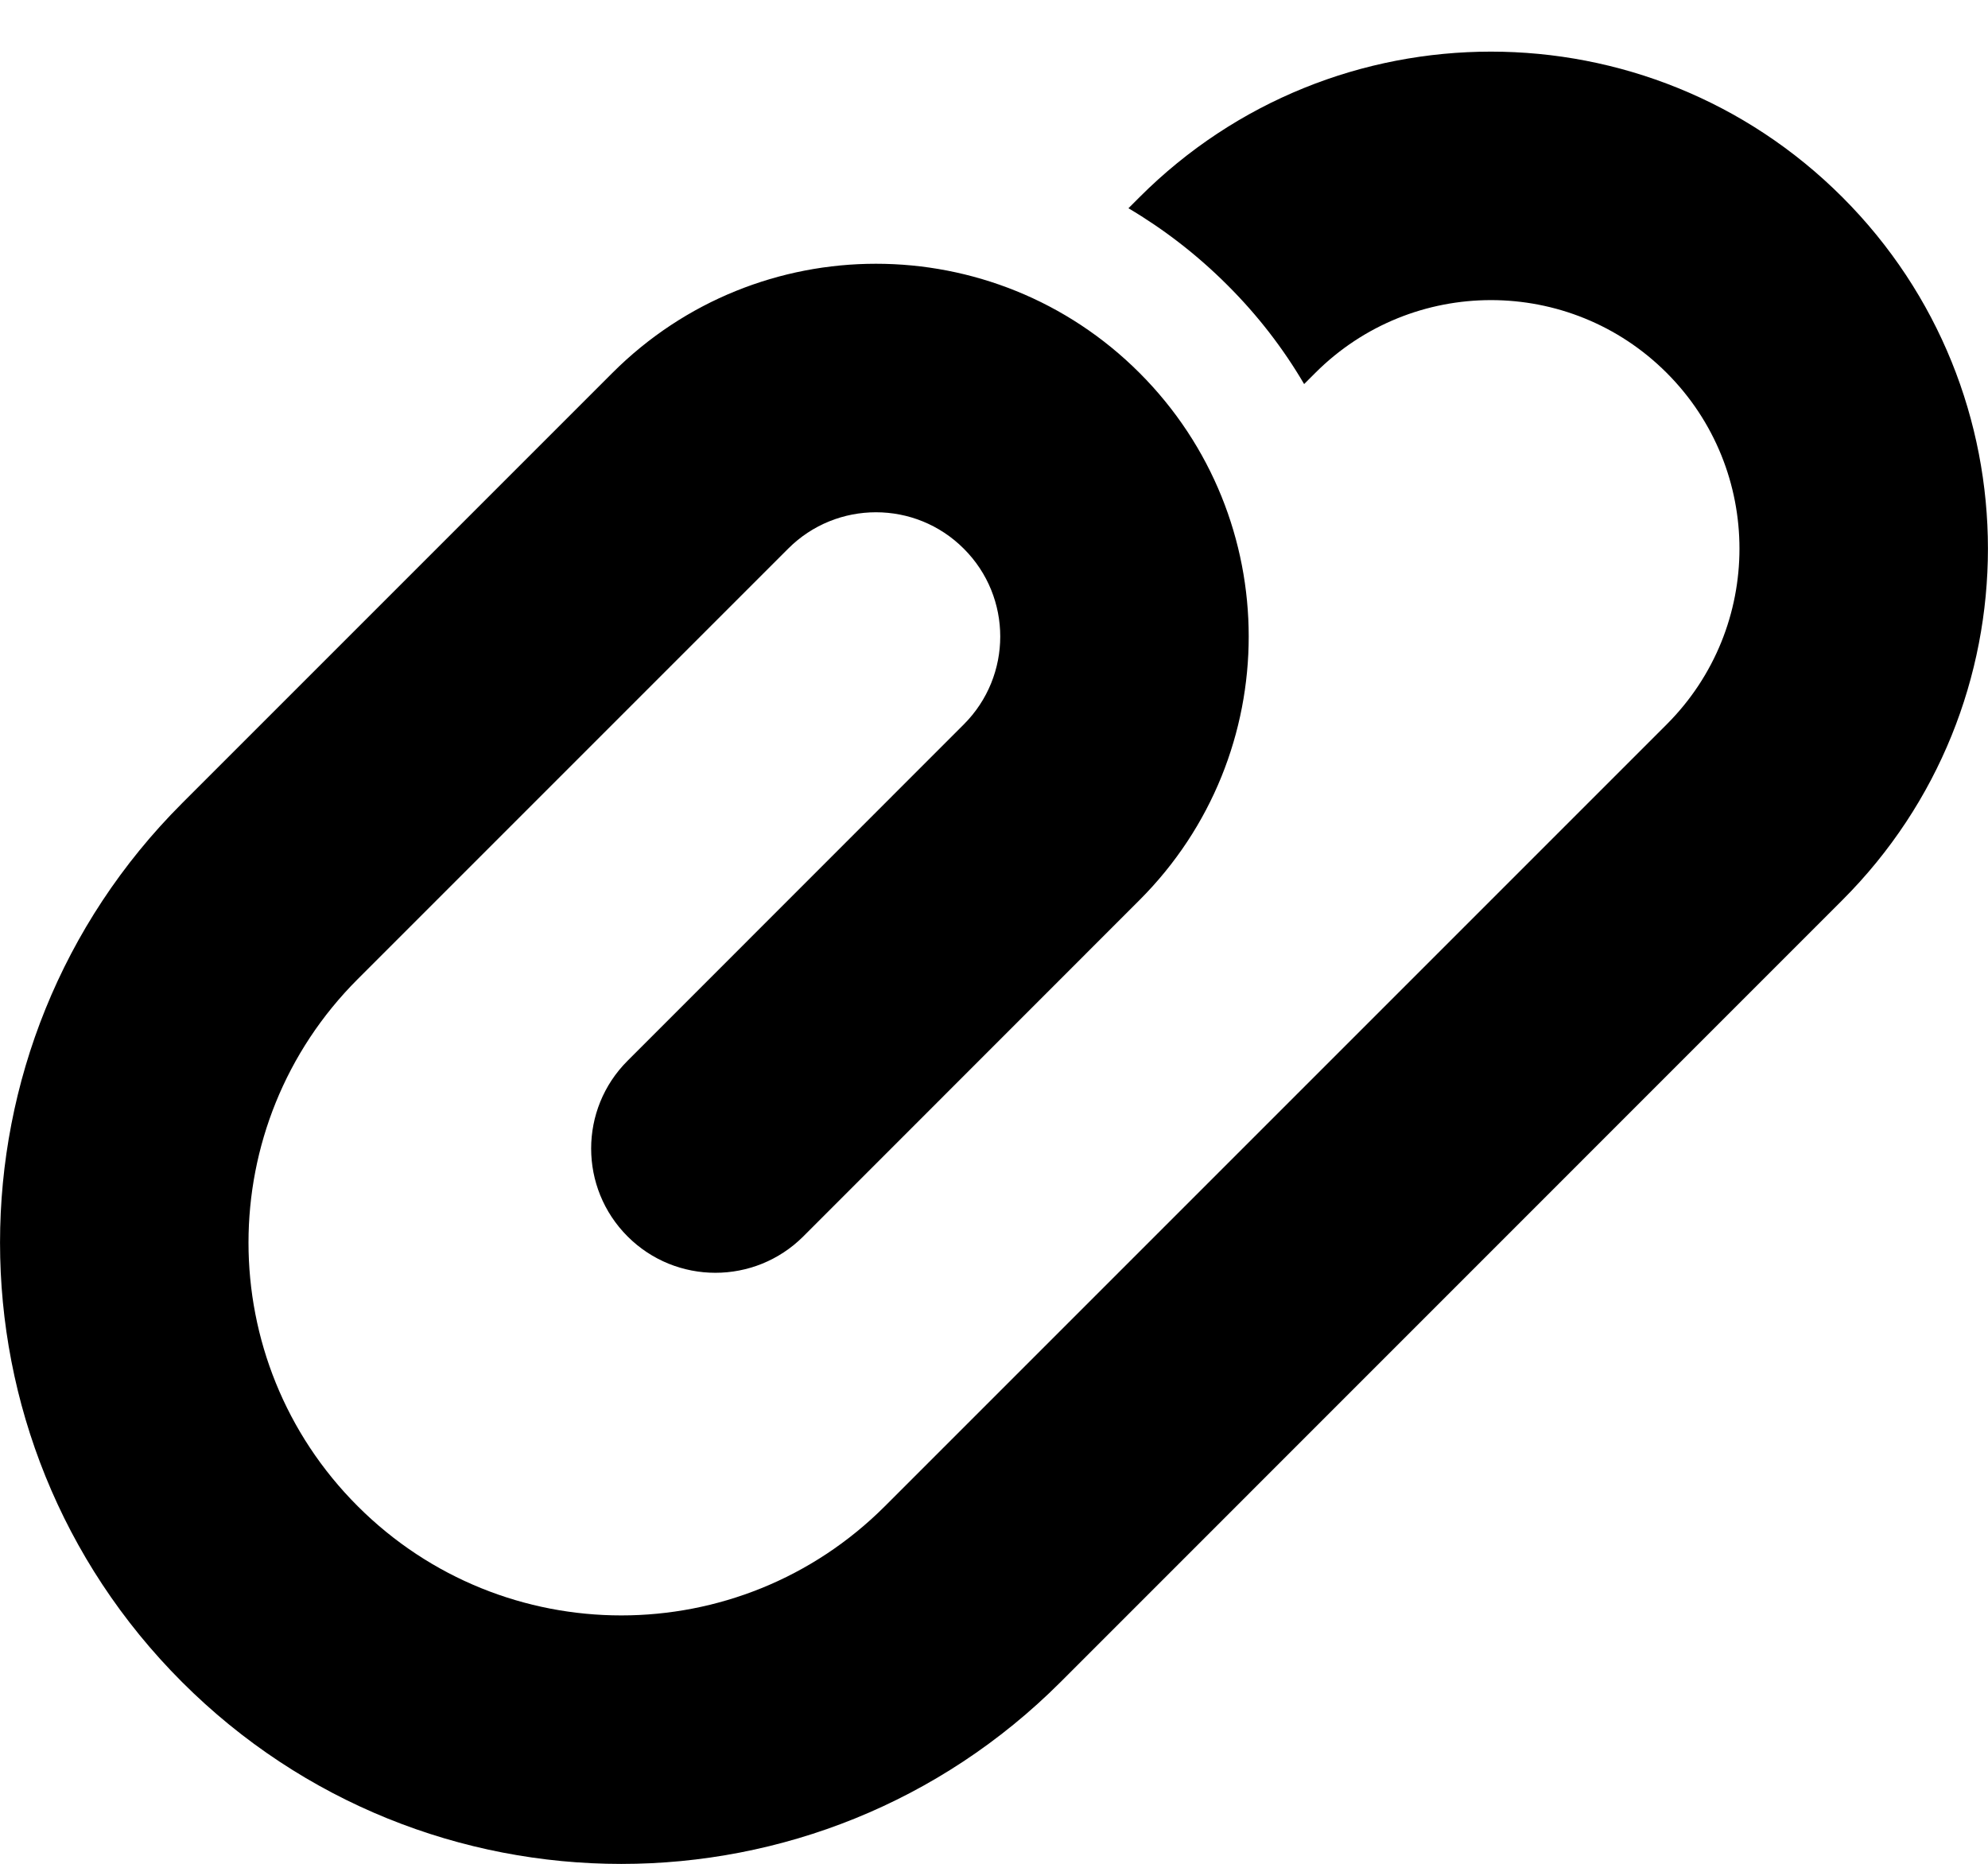 <svg width="16" height="15" viewBox="0 0 16 15" xmlns="http://www.w3.org/2000/svg">
<path d="M14.828 1.587C13.266 0.025 10.733 0.025 9.171 1.587L9.082 1.676C9.366 1.844 9.634 2.05 9.878 2.294C10.123 2.538 10.329 2.806 10.496 3.091L10.586 3.001C11.367 2.22 12.633 2.22 13.414 3.001C14.195 3.782 14.195 5.049 13.414 5.83L7.122 12.122C5.95 13.294 4.051 13.294 2.879 12.122C1.707 10.951 1.707 9.051 2.879 7.88L6.343 4.416C6.733 4.025 7.367 4.025 7.757 4.416C8.148 4.806 8.148 5.439 7.757 5.83L5.051 8.537C4.66 8.927 4.66 9.56 5.051 9.951C5.441 10.341 6.074 10.341 6.465 9.951L9.171 7.244C10.343 6.072 10.343 4.173 9.171 3.001C8 1.83 6.1 1.83 4.929 3.001L1.465 6.465C-0.488 8.418 -0.488 11.584 1.465 13.537C3.417 15.489 6.583 15.489 8.536 13.537L14.828 7.244C16.39 5.682 16.39 3.149 14.828 1.587Z"/>
</svg>